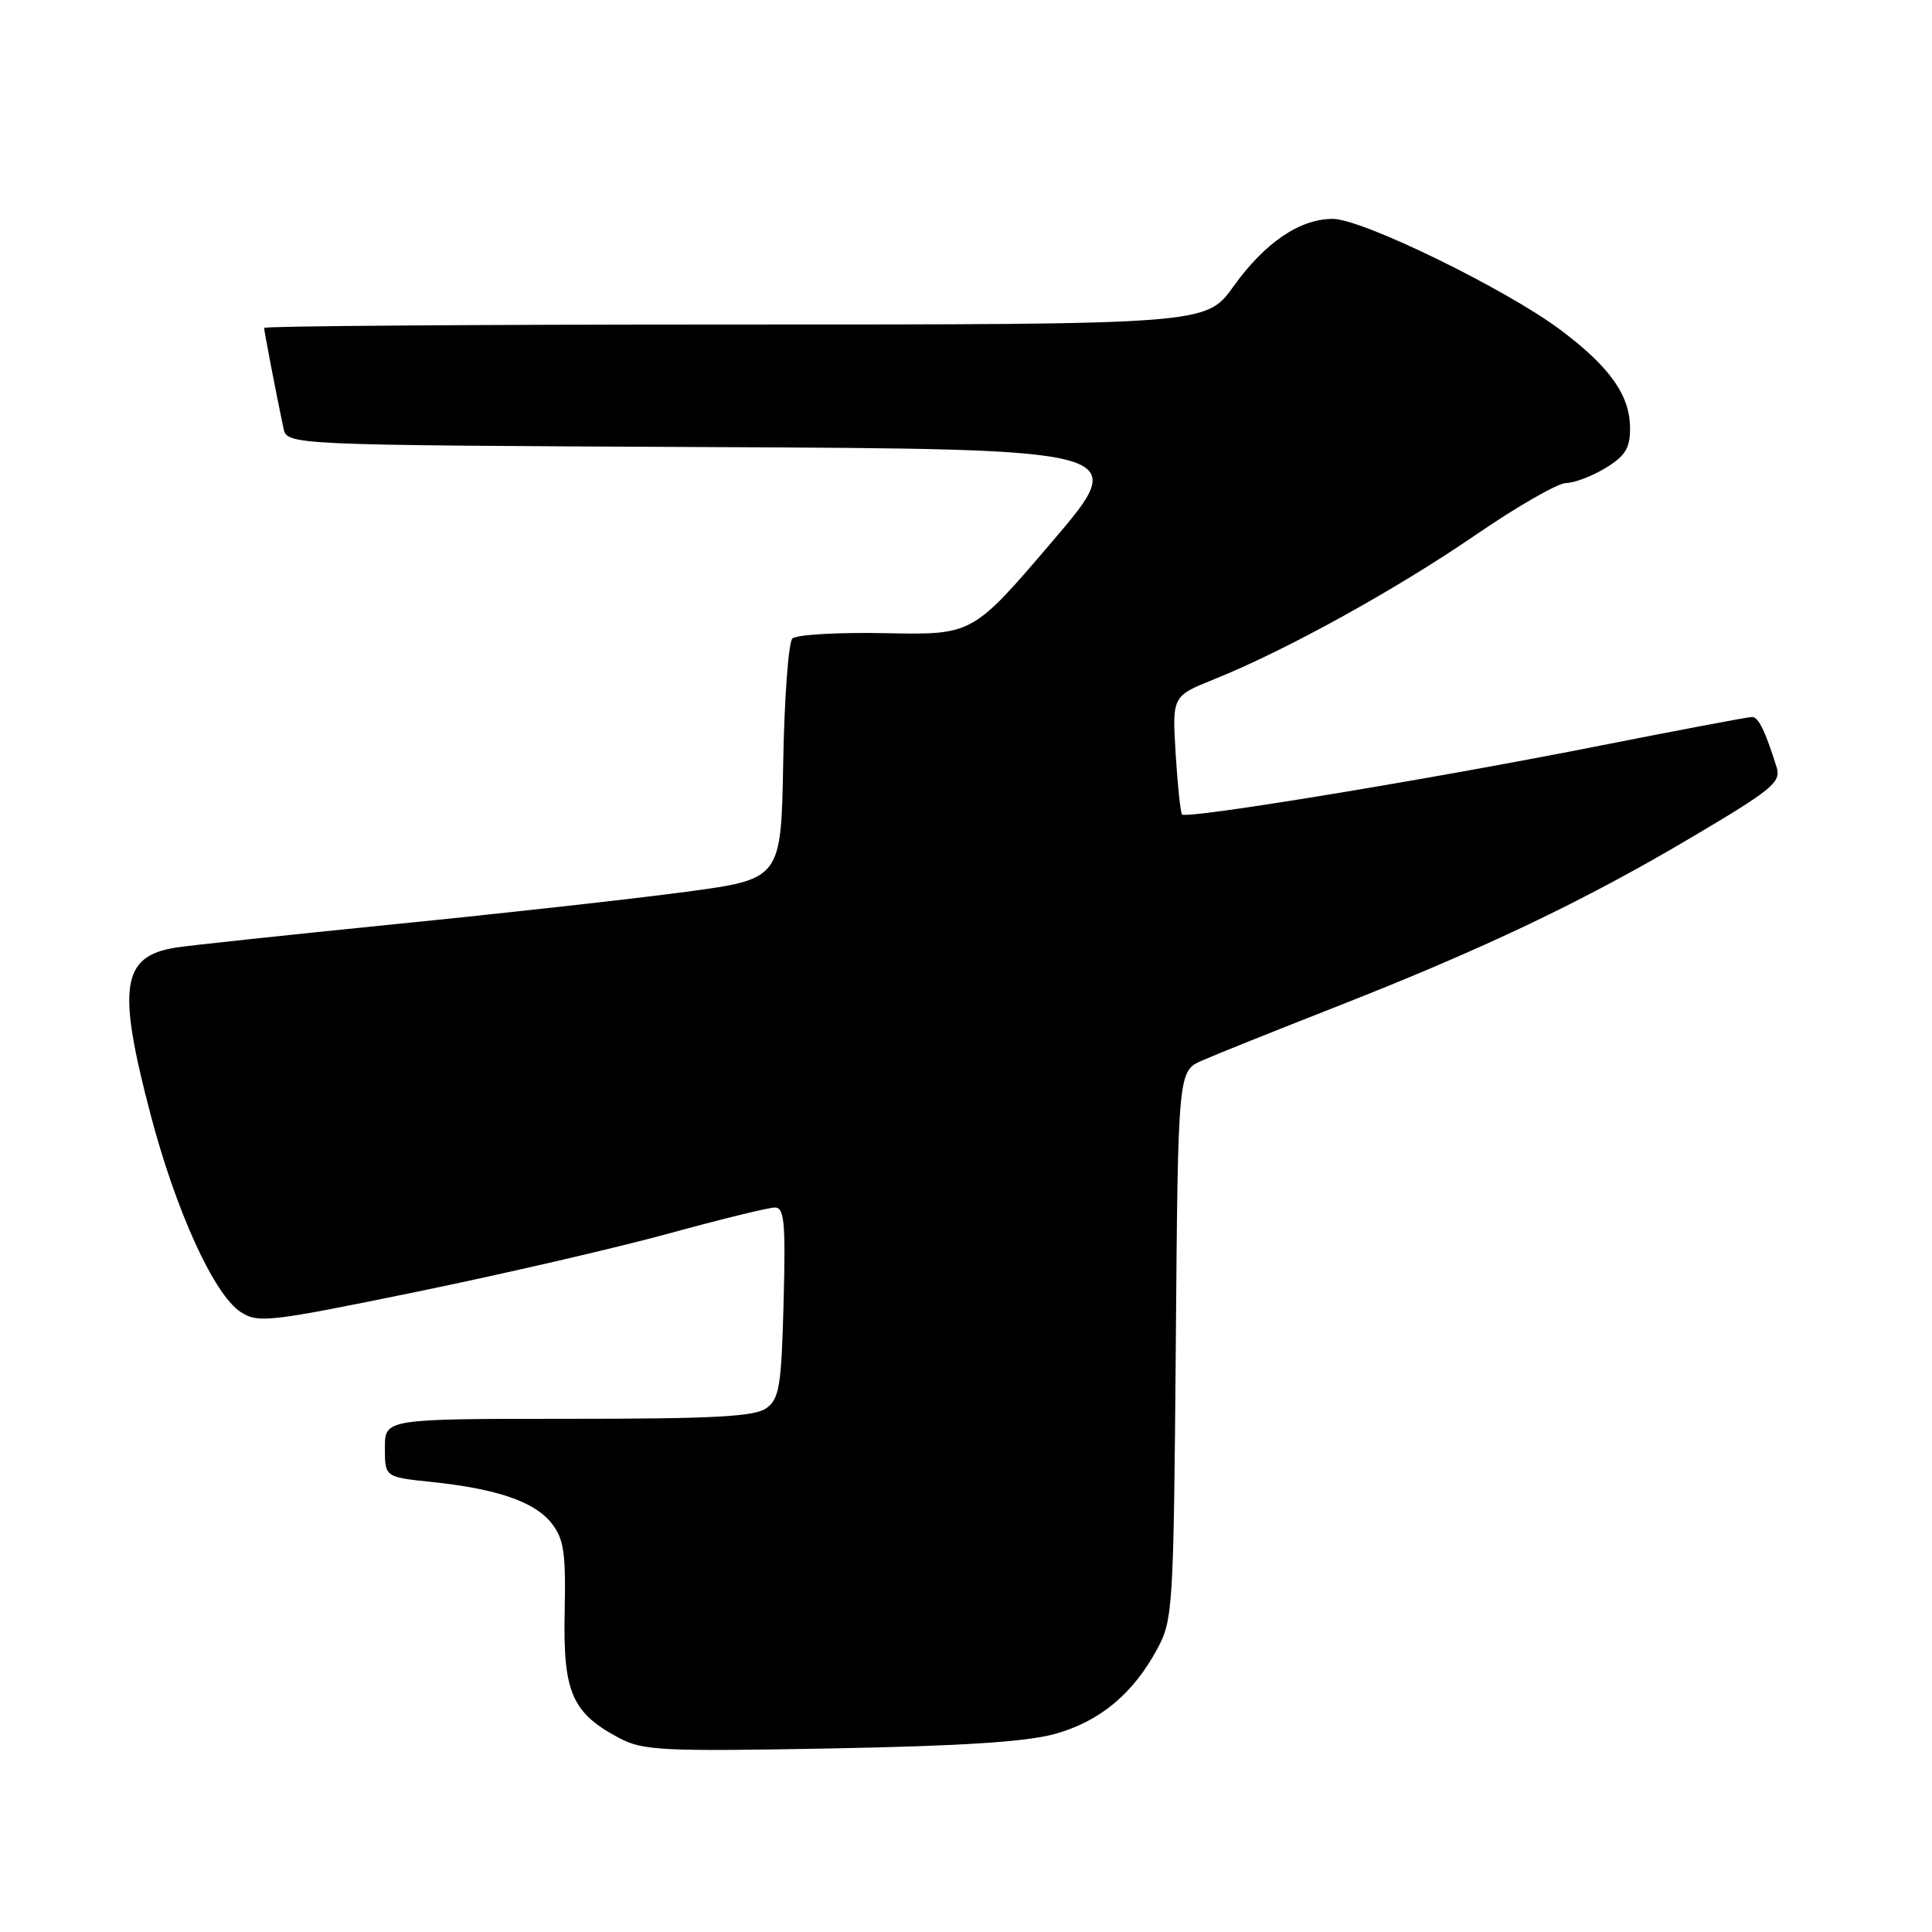 <?xml version="1.0" encoding="UTF-8" standalone="no"?>
<!DOCTYPE svg PUBLIC "-//W3C//DTD SVG 1.1//EN" "http://www.w3.org/Graphics/SVG/1.1/DTD/svg11.dtd" >
<svg xmlns="http://www.w3.org/2000/svg" xmlns:xlink="http://www.w3.org/1999/xlink" version="1.1" viewBox="0 0 256 256">
 <g >
 <path fill="currentColor"
d=" M 139.81 229.75 C 145.75 228.08 150.13 224.45 153.34 218.50 C 155.42 214.64 155.51 213.19 155.80 178.21 C 156.09 141.92 156.09 141.92 159.30 140.52 C 161.06 139.74 169.00 136.56 176.95 133.44 C 196.55 125.75 209.81 119.44 224.09 110.98 C 234.80 104.65 236.02 103.65 235.42 101.69 C 233.90 96.84 233.01 95.00 232.15 95.00 C 231.65 95.00 222.30 96.77 211.37 98.93 C 189.21 103.31 157.21 108.57 156.63 107.92 C 156.42 107.69 156.04 104.07 155.78 99.87 C 155.32 92.24 155.32 92.24 160.91 89.99 C 170.32 86.22 184.98 78.12 195.53 70.88 C 201.04 67.10 206.44 64.00 207.53 64.00 C 208.61 63.99 210.96 63.10 212.75 62.01 C 215.35 60.42 216.00 59.38 215.99 56.76 C 215.98 52.41 213.39 48.71 206.89 43.80 C 199.71 38.38 180.51 29.00 176.60 29.00 C 172.21 29.01 167.61 32.14 163.42 37.98 C 159.81 43.00 159.81 43.00 97.41 43.00 C 63.08 43.00 35.00 43.20 35.00 43.45 C 35.00 43.88 36.55 51.94 37.56 56.74 C 38.03 58.98 38.03 58.98 93.96 59.24 C 149.89 59.50 149.89 59.50 139.38 71.81 C 128.86 84.13 128.86 84.13 117.40 83.90 C 111.09 83.77 105.51 84.09 104.99 84.61 C 104.48 85.12 103.93 92.51 103.78 101.01 C 103.50 116.48 103.50 116.48 90.90 118.17 C 83.98 119.10 66.65 121.03 52.40 122.45 C 38.16 123.88 25.05 125.28 23.28 125.56 C 16.10 126.72 15.50 130.73 19.94 147.64 C 23.32 160.49 28.35 171.53 31.88 173.84 C 34.19 175.35 35.60 175.19 55.17 171.18 C 66.62 168.83 81.67 165.35 88.60 163.45 C 95.53 161.55 101.87 160.00 102.68 160.00 C 103.93 160.00 104.11 161.99 103.83 172.58 C 103.54 183.66 103.27 185.33 101.56 186.58 C 100.01 187.71 94.71 188.00 75.31 188.00 C 51.00 188.00 51.00 188.00 51.00 191.86 C 51.00 195.72 51.00 195.72 57.13 196.36 C 65.84 197.27 70.84 198.98 73.08 201.83 C 74.72 203.92 74.99 205.71 74.82 213.66 C 74.60 224.25 75.79 226.99 82.07 230.31 C 85.19 231.96 87.74 232.09 110.00 231.68 C 127.40 231.36 136.04 230.80 139.81 229.75 Z "/>
</g>
</svg>